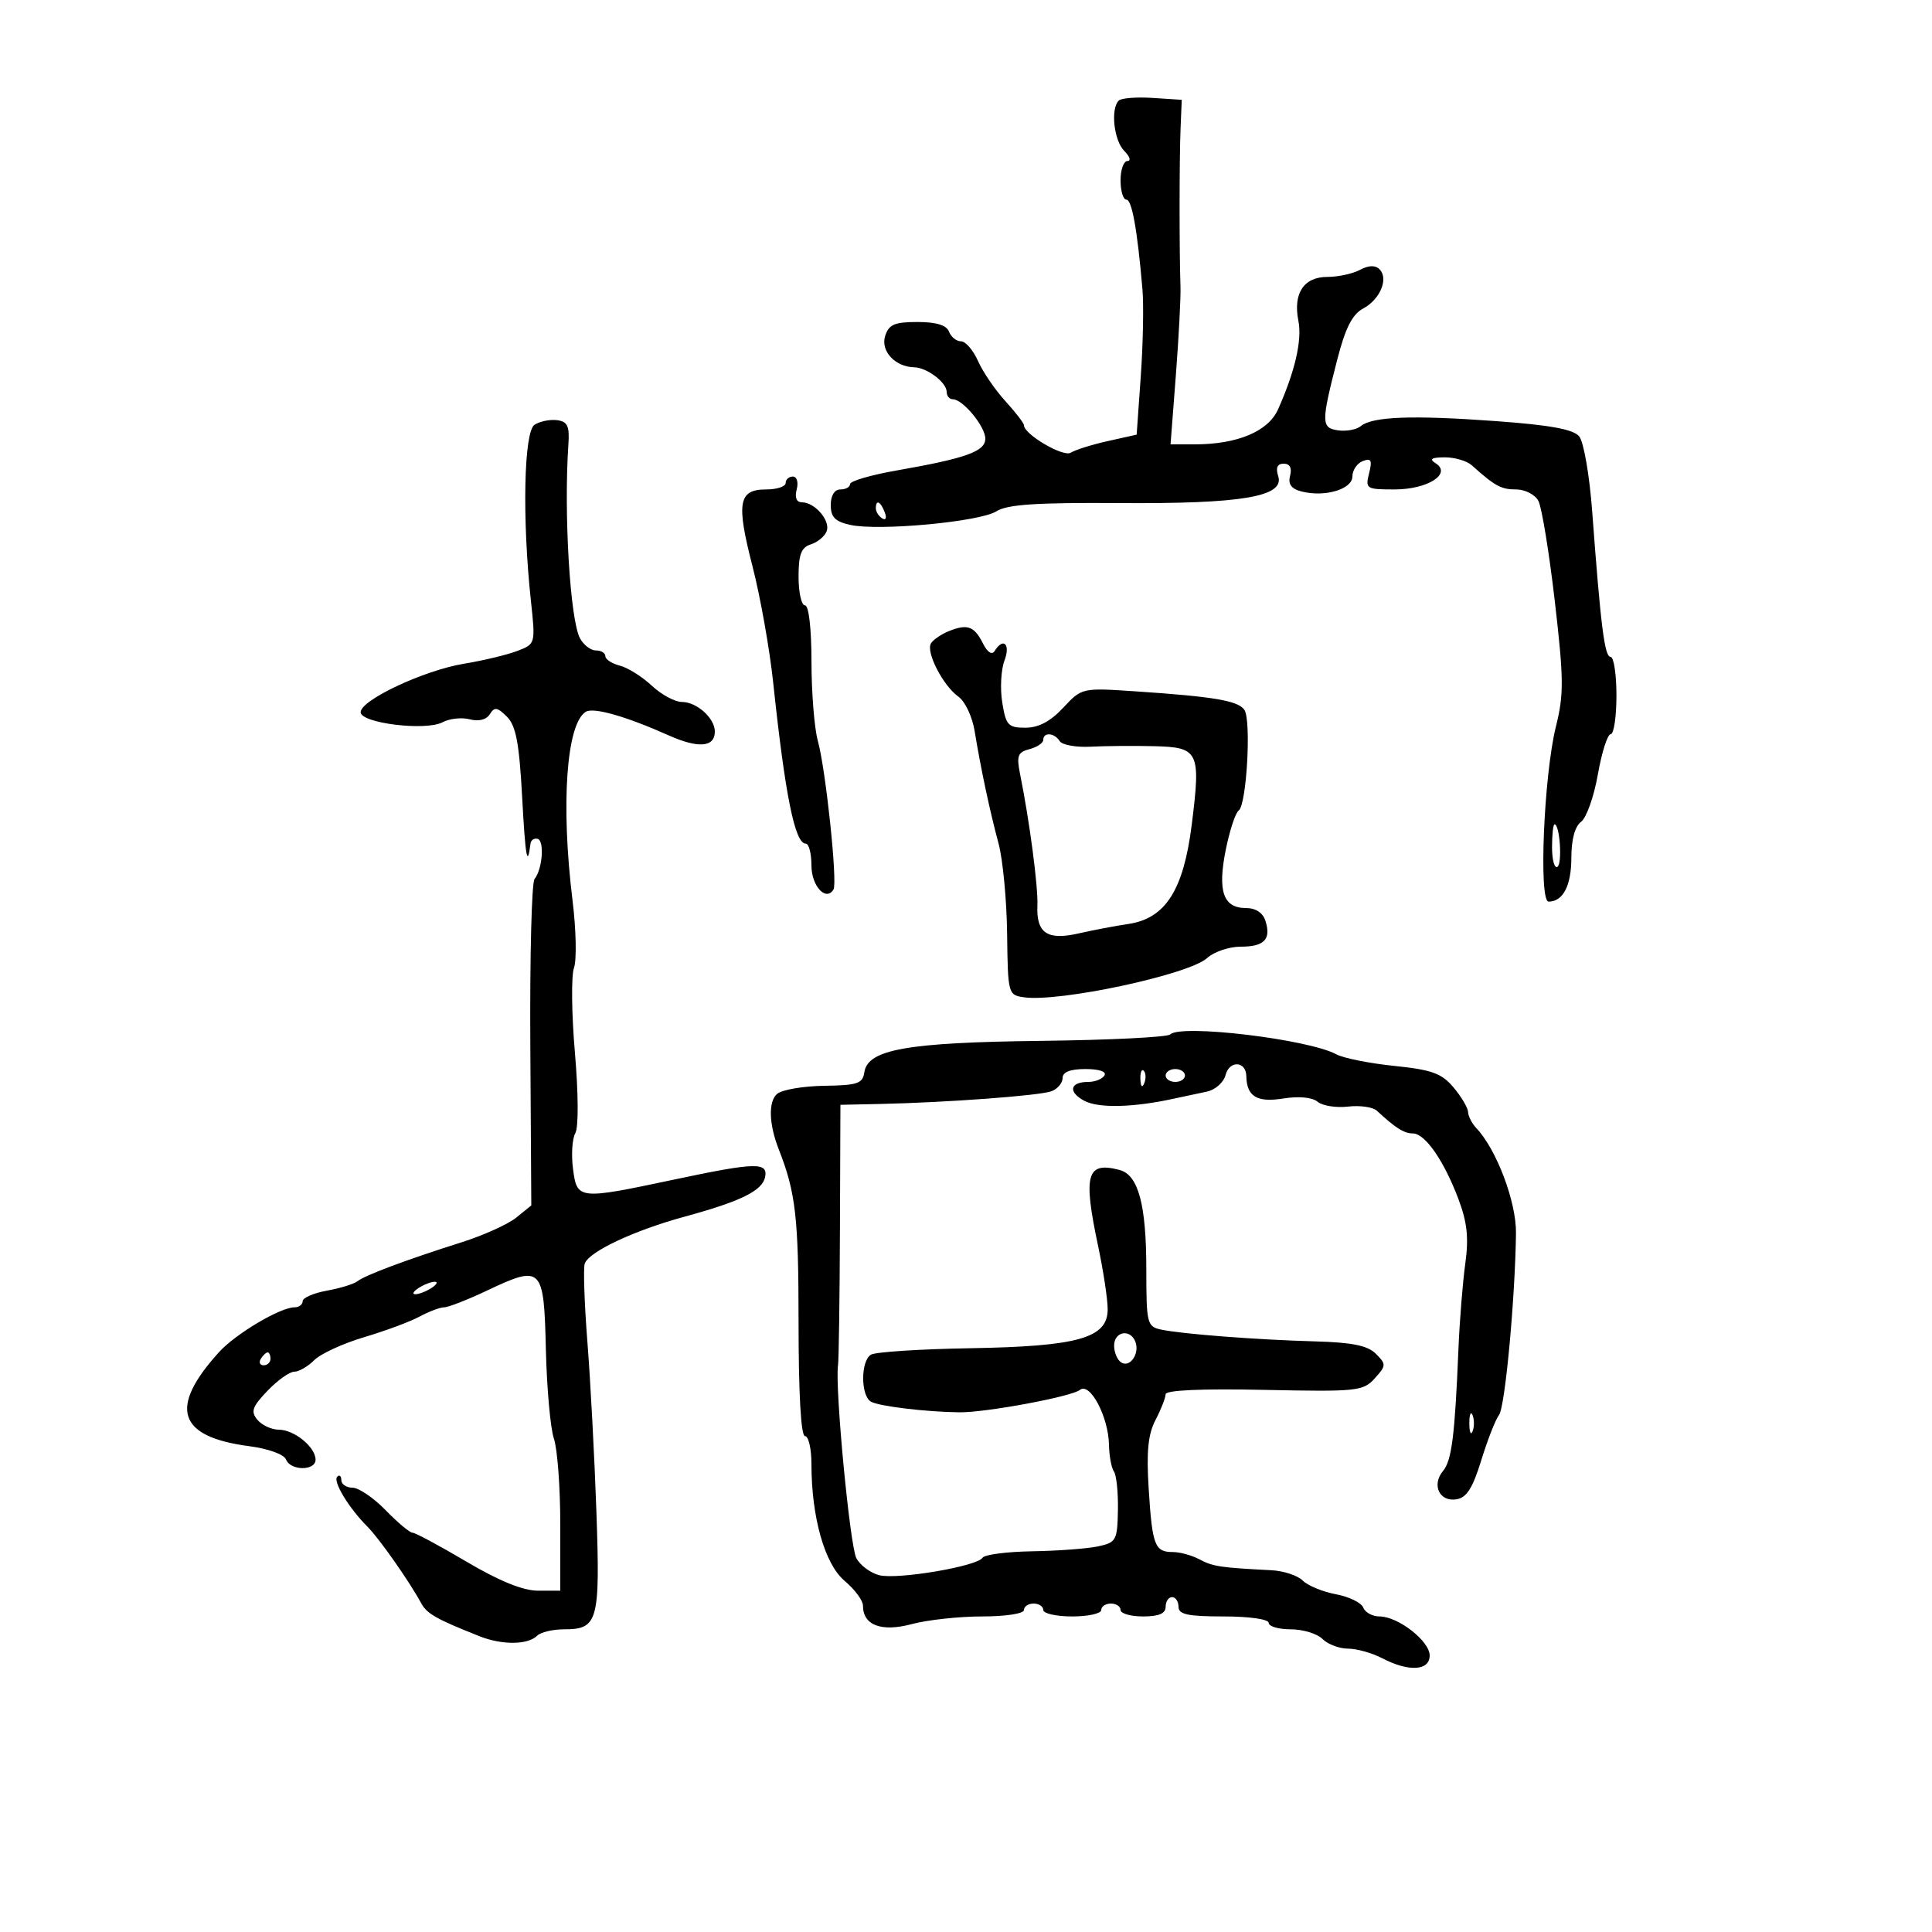 <svg xmlns="http://www.w3.org/2000/svg" width="300" height="300" viewBox="0 0 300 300" version="1.1">
	<path d="M 173.713 15.621 C 172.426 16.907, 172.967 21.824, 174.571 23.429 C 175.436 24.293, 175.661 25, 175.071 25 C 174.482 25, 174 26.350, 174 28 C 174 29.650, 174.405 31, 174.899 31 C 175.767 31, 176.602 35.651, 177.399 44.918 C 177.608 47.348, 177.492 53.420, 177.140 58.413 L 176.500 67.491 172 68.495 C 169.525 69.048, 166.947 69.858, 166.271 70.296 C 165.130 71.035, 159 67.443, 159 66.035 C 159 65.711, 157.699 64.022, 156.110 62.281 C 154.520 60.541, 152.610 57.740, 151.866 56.058 C 151.121 54.376, 149.933 53, 149.225 53 C 148.517 53, 147.678 52.325, 147.362 51.500 C 146.973 50.487, 145.383 50, 142.460 50 C 138.898 50, 138.013 50.383, 137.445 52.174 C 136.707 54.500, 138.995 56.972, 141.941 57.032 C 143.945 57.073, 147 59.385, 147 60.860 C 147 61.487, 147.432 62, 147.961 62 C 149.515 62, 153 66.227, 153 68.111 C 153 70.095, 150.032 71.162, 139.250 73.051 C 135.262 73.749, 132 74.699, 132 75.160 C 132 75.622, 131.325 76, 130.500 76 C 129.580 76, 129 76.936, 129 78.421 C 129 80.303, 129.674 80.989, 132.034 81.507 C 136.472 82.482, 152.137 81.025, 154.715 79.398 C 156.407 78.330, 160.896 78.028, 173.715 78.118 C 192.828 78.254, 199.494 77.131, 198.483 73.948 C 198.062 72.619, 198.333 72, 199.339 72 C 200.284 72, 200.638 72.668, 200.326 73.862 C 199.983 75.173, 200.499 75.897, 202.068 76.308 C 205.672 77.250, 210 75.981, 210 73.982 C 210 73.010, 210.725 71.936, 211.611 71.596 C 212.915 71.095, 213.102 71.456, 212.592 73.489 C 211.988 75.897, 212.150 76, 216.552 76 C 221.697 76, 225.500 73.563, 222.912 71.925 C 221.887 71.276, 222.274 71.026, 224.321 71.015 C 225.873 71.007, 227.770 71.563, 228.537 72.250 C 232.151 75.491, 233.085 76, 235.423 76 C 236.801 76, 238.357 76.798, 238.879 77.774 C 239.401 78.750, 240.548 85.751, 241.427 93.332 C 242.827 105.414, 242.849 107.819, 241.604 112.808 C 239.730 120.314, 238.905 140, 240.464 140 C 242.716 140, 244 137.517, 244 133.160 C 244 130.359, 244.557 128.311, 245.509 127.610 C 246.339 127, 247.512 123.688, 248.116 120.250 C 248.720 116.813, 249.616 114, 250.107 114 C 250.598 114, 251 111.300, 251 108 C 251 104.700, 250.590 102, 250.089 102 C 249.159 102, 248.562 97.276, 247.233 79.393 C 246.819 73.815, 245.915 68.603, 245.217 67.761 C 244.301 66.658, 240.710 66.001, 232.226 65.386 C 219.275 64.446, 213.115 64.676, 211.305 66.168 C 210.648 66.710, 209.073 67.006, 207.805 66.827 C 205.139 66.449, 205.127 65.647, 207.652 55.821 C 208.910 50.923, 209.982 48.813, 211.667 47.910 C 214.313 46.494, 215.659 43.259, 214.207 41.807 C 213.551 41.151, 212.523 41.185, 211.173 41.907 C 210.050 42.508, 207.768 43, 206.101 43 C 202.443 43, 200.762 45.559, 201.616 49.829 C 202.211 52.805, 201.084 57.697, 198.447 63.582 C 196.918 66.994, 192.130 69, 185.515 69 L 181.761 69 182.587 58.250 C 183.042 52.337, 183.365 46.150, 183.305 44.500 C 183.116 39.298, 183.122 24.685, 183.315 20 L 183.500 15.500 178.963 15.204 C 176.467 15.041, 174.105 15.229, 173.713 15.621 M 83.003 65.956 C 81.346 67.027, 81.065 80.490, 82.434 93.245 C 83.158 99.989, 83.158 99.990, 80.329 101.077 C 78.773 101.675, 75.050 102.568, 72.055 103.062 C 65.846 104.084, 56 108.702, 56 110.592 C 56 112.298, 66.123 113.540, 68.717 112.151 C 69.795 111.575, 71.695 111.369, 72.941 111.695 C 74.342 112.061, 75.533 111.756, 76.066 110.893 C 76.781 109.737, 77.231 109.803, 78.714 111.285 C 80.118 112.687, 80.624 115.363, 81.080 123.785 C 81.587 133.166, 81.892 134.864, 82.375 131 C 82.444 130.450, 82.938 130.113, 83.473 130.250 C 84.570 130.532, 84.234 134.969, 83 136.500 C 82.556 137.050, 82.262 148.677, 82.347 162.338 L 82.500 187.177 80.167 189.066 C 78.883 190.105, 75.058 191.833, 71.667 192.906 C 63.138 195.603, 56.705 198.009, 55.508 198.948 C 54.954 199.383, 52.813 200.043, 50.750 200.415 C 48.688 200.787, 47 201.520, 47 202.045 C 47 202.570, 46.431 203, 45.735 203 C 43.515 203, 36.586 207.114, 34 209.968 C 26.157 218.621, 27.599 223.106, 38.689 224.561 C 41.649 224.949, 44.106 225.834, 44.408 226.621 C 45.089 228.397, 49 228.426, 49 226.655 C 49 224.708, 45.680 222, 43.294 222 C 42.167 222, 40.671 221.309, 39.970 220.464 C 38.903 219.179, 39.159 218.444, 41.535 215.964 C 43.096 214.334, 44.965 213, 45.687 213 C 46.409 213, 47.810 212.190, 48.800 211.200 C 49.790 210.210, 53.278 208.606, 56.550 207.636 C 59.823 206.665, 63.694 205.226, 65.154 204.436 C 66.614 203.646, 68.330 203, 68.966 203 C 69.603 203, 72.571 201.842, 75.563 200.427 C 84.162 196.359, 84.455 196.649, 84.762 209.513 C 84.906 215.556, 85.468 221.805, 86.012 223.399 C 86.555 224.994, 87 230.956, 87 236.649 L 87 247 83.529 247 C 81.209 247, 77.533 245.507, 72.446 242.500 C 68.260 240.025, 64.485 238, 64.058 238 C 63.631 238, 61.755 236.430, 59.890 234.511 C 58.026 232.592, 55.712 231.017, 54.750 231.011 C 53.788 231.005, 53 230.475, 53 229.833 C 53 229.192, 52.714 228.953, 52.365 229.302 C 51.652 230.015, 54.147 234.147, 57.033 237.033 C 58.880 238.880, 63.572 245.562, 65.413 248.967 C 66.286 250.582, 67.815 251.444, 74.500 254.089 C 77.978 255.465, 81.978 255.422, 83.406 253.994 C 83.953 253.447, 85.830 253, 87.578 253 C 92.859 253, 93.200 251.771, 92.613 234.812 C 92.321 226.390, 91.694 214.550, 91.220 208.500 C 90.745 202.450, 90.555 196.922, 90.799 196.215 C 91.436 194.364, 98.436 191.070, 106.281 188.929 C 115.079 186.529, 118.397 184.891, 118.811 182.742 C 119.256 180.433, 117.287 180.491, 104.692 183.159 C 89.781 186.318, 89.604 186.299, 88.977 181.500 C 88.690 179.300, 88.851 176.808, 89.335 175.962 C 89.845 175.072, 89.819 169.809, 89.273 163.462 C 88.754 157.433, 88.688 151.505, 89.126 150.289 C 89.563 149.072, 89.462 144.347, 88.900 139.789 C 87.068 124.910, 87.948 112.386, 90.958 110.526 C 92.154 109.787, 97.196 111.222, 103.848 114.195 C 108.432 116.245, 111 116.032, 111 113.603 C 111 111.519, 108.201 109, 105.885 109 C 104.800 109, 102.695 107.861, 101.206 106.469 C 99.718 105.077, 97.487 103.678, 96.250 103.360 C 95.013 103.043, 94 102.382, 94 101.892 C 94 101.401, 93.341 101, 92.535 101 C 91.730 101, 90.615 100.150, 90.059 99.111 C 88.518 96.231, 87.529 79.679, 88.260 69 C 88.455 66.156, 88.125 65.452, 86.500 65.244 C 85.400 65.104, 83.826 65.424, 83.003 65.956 M 122 75 C 122 75.550, 120.636 76, 118.969 76 C 114.664 76, 114.299 78.052, 116.848 87.939 C 118.062 92.648, 119.508 100.775, 120.062 106 C 121.923 123.535, 123.432 131, 125.117 131 C 125.602 131, 126 132.527, 126 134.393 C 126 137.580, 128.247 140.027, 129.424 138.122 C 130.079 137.064, 128.224 119.465, 126.990 115.025 C 126.452 113.086, 126.009 107.563, 126.006 102.750 C 126.002 97.587, 125.590 94, 125 94 C 124.450 94, 124 92.005, 124 89.567 C 124 86.085, 124.409 85.005, 125.908 84.529 C 126.957 84.196, 128.063 83.279, 128.365 82.491 C 128.989 80.866, 126.537 78, 124.522 78 C 123.680 78, 123.380 77.262, 123.710 76 C 124.003 74.882, 123.741 74, 123.117 74 C 122.502 74, 122 74.450, 122 75 M 136 78.941 C 136 79.459, 136.445 80.157, 136.989 80.493 C 137.555 80.843, 137.723 80.442, 137.382 79.552 C 136.717 77.820, 136 77.503, 136 78.941 M 147.352 97.997 C 146.171 98.472, 144.915 99.328, 144.561 99.901 C 143.734 101.240, 146.442 106.491, 148.837 108.189 C 149.853 108.910, 150.979 111.300, 151.338 113.500 C 152.290 119.327, 153.681 125.869, 155.060 131 C 155.725 133.475, 156.321 139.775, 156.385 145 C 156.498 154.334, 156.544 154.506, 159 154.859 C 164.504 155.649, 184.618 151.341, 187.439 148.768 C 188.505 147.796, 190.841 147, 192.630 147 C 196.322 147, 197.411 145.871, 196.497 142.991 C 196.098 141.732, 194.983 141, 193.468 141 C 189.952 141, 189.043 138.397, 190.326 132 C 190.933 128.975, 191.839 126.214, 192.340 125.863 C 193.577 124.999, 194.323 111.819, 193.225 110.221 C 192.249 108.801, 188.487 108.164, 176.247 107.346 C 168.015 106.796, 167.987 106.802, 165.096 109.897 C 163.112 112.021, 161.260 113, 159.227 113 C 156.542 113, 156.195 112.621, 155.627 109.068 C 155.281 106.905, 155.437 103.980, 155.974 102.568 C 156.943 100.019, 155.794 98.907, 154.445 101.088 C 154.033 101.755, 153.333 101.302, 152.636 99.917 C 151.284 97.228, 150.224 96.843, 147.352 97.997 M 162 114.883 C 162 115.369, 161.039 116.018, 159.863 116.325 C 158.036 116.803, 157.824 117.362, 158.396 120.192 C 159.869 127.483, 161.213 137.672, 161.088 140.609 C 160.906 144.902, 162.619 146.056, 167.512 144.936 C 169.705 144.434, 173.179 143.774, 175.231 143.470 C 180.974 142.618, 183.778 138.219, 185.052 128.060 C 186.478 116.682, 186.165 116.031, 179.183 115.866 C 176.057 115.792, 171.637 115.828, 169.359 115.947 C 167.081 116.065, 164.917 115.675, 164.550 115.081 C 163.746 113.780, 162 113.645, 162 114.883 M 241 131.559 C 241 133.516, 241.375 134.886, 241.833 134.603 C 242.621 134.116, 242.208 128, 241.387 128 C 241.174 128, 241 129.602, 241 131.559 M 181.705 160.629 C 181.281 161.052, 172.287 161.500, 161.717 161.624 C 140.817 161.869, 134.722 162.952, 134.212 166.511 C 133.962 168.254, 133.139 168.531, 128.006 168.601 C 124.752 168.645, 121.457 169.206, 120.684 169.847 C 119.280 171.013, 119.383 174.547, 120.937 178.500 C 123.557 185.167, 124 189.043, 124 205.321 C 124 216.440, 124.371 223, 125 223 C 125.550 223, 126 224.950, 126 227.333 C 126 235.609, 128.061 242.873, 131.145 245.468 C 132.715 246.790, 134 248.520, 134 249.313 C 134 252.377, 136.849 253.455, 141.592 252.187 C 144.032 251.534, 148.947 251, 152.514 251 C 156.171 251, 159 250.564, 159 250 C 159 249.450, 159.675 249, 160.500 249 C 161.325 249, 162 249.450, 162 250 C 162 250.550, 164.025 251, 166.500 251 C 168.975 251, 171 250.550, 171 250 C 171 249.450, 171.675 249, 172.500 249 C 173.325 249, 174 249.450, 174 250 C 174 250.550, 175.575 251, 177.500 251 C 179.944 251, 181 250.548, 181 249.500 C 181 248.675, 181.450 248, 182 248 C 182.550 248, 183 248.675, 183 249.500 C 183 250.690, 184.444 251, 190 251 C 194 251, 197 251.429, 197 252 C 197 252.550, 198.543 253, 200.429 253 C 202.314 253, 204.532 253.675, 205.357 254.500 C 206.182 255.325, 207.963 256, 209.314 256 C 210.666 256, 213.060 256.672, 214.636 257.494 C 218.748 259.639, 222 259.451, 222 257.068 C 222 254.818, 217.094 251, 214.203 251 C 213.109 251, 211.977 250.382, 211.687 249.626 C 211.397 248.871, 209.484 247.938, 207.436 247.554 C 205.388 247.170, 203.070 246.213, 202.285 245.428 C 201.500 244.642, 199.314 243.921, 197.429 243.825 C 189.486 243.420, 188.327 243.246, 186.280 242.150 C 185.098 241.517, 183.228 241, 182.125 241 C 179.311 241, 178.924 239.989, 178.369 231.212 C 178.001 225.391, 178.267 222.719, 179.434 220.480 C 180.288 218.841, 180.990 217.050, 180.993 216.500 C 180.996 215.863, 186.550 215.616, 196.283 215.818 C 210.750 216.119, 211.668 216.024, 213.467 214.037 C 215.263 212.052, 215.273 211.844, 213.648 210.219 C 212.365 208.936, 209.971 208.447, 204.214 208.290 C 195.202 208.045, 183.463 207.143, 180.250 206.448 C 178.123 205.989, 178 205.478, 178 197.130 C 178 187.037, 176.761 182.432, 173.841 181.669 C 168.721 180.330, 168.155 182.345, 170.517 193.500 C 171.333 197.349, 172 201.760, 172 203.301 C 172 207.776, 167.437 209.068, 150.632 209.352 C 142.842 209.484, 135.914 209.935, 135.235 210.355 C 133.645 211.337, 133.629 216.653, 135.213 217.632 C 136.378 218.351, 143.774 219.248, 149 219.302 C 153.094 219.345, 166.406 216.868, 167.688 215.825 C 169.242 214.560, 172.115 219.977, 172.201 224.334 C 172.235 226.075, 172.582 227.950, 172.972 228.500 C 173.362 229.050, 173.640 231.745, 173.590 234.490 C 173.505 239.197, 173.330 239.516, 170.500 240.122 C 168.850 240.475, 164.264 240.817, 160.309 240.882 C 156.354 240.947, 152.872 241.398, 152.571 241.884 C 151.748 243.217, 139.378 245.312, 136.540 244.599 C 135.175 244.257, 133.571 243.067, 132.976 241.955 C 131.974 240.083, 129.624 215.377, 130.127 212 C 130.250 211.175, 130.384 201.737, 130.425 191.027 L 130.500 171.554 136.500 171.427 C 146.918 171.207, 161.507 170.127, 163.287 169.443 C 164.229 169.082, 165 168.159, 165 167.393 C 165 166.463, 166.184 166, 168.559 166 C 170.677 166, 171.868 166.405, 171.500 167 C 171.160 167.550, 170.035 168, 169 168 C 166.126 168, 165.796 169.553, 168.377 170.934 C 170.572 172.109, 175.987 171.980, 182.250 170.604 C 183.762 170.272, 186.071 169.780, 187.381 169.511 C 188.710 169.238, 190.005 168.088, 190.314 166.906 C 190.913 164.617, 193.483 164.762, 193.526 167.086 C 193.586 170.259, 195.172 171.228, 199.237 170.578 C 201.679 170.188, 203.756 170.383, 204.598 171.081 C 205.354 171.709, 207.483 172.046, 209.329 171.830 C 211.175 171.615, 213.185 171.902, 213.795 172.469 C 216.673 175.143, 218.030 176, 219.390 176 C 221.290 176, 224.230 180.243, 226.480 186.232 C 227.830 189.824, 228.082 192.233, 227.527 196.232 C 227.125 199.129, 226.647 205.100, 226.465 209.500 C 225.908 222.959, 225.424 226.784, 224.073 228.412 C 222.280 230.573, 223.503 233.214, 226.114 232.820 C 227.734 232.576, 228.659 231.132, 230.019 226.723 C 230.999 223.545, 232.235 220.395, 232.765 219.723 C 233.697 218.541, 235.266 201.747, 235.401 191.500 C 235.465 186.650, 232.395 178.504, 229.250 175.179 C 228.563 174.452, 227.984 173.327, 227.964 172.679 C 227.944 172.030, 226.932 170.315, 225.714 168.866 C 223.863 166.664, 222.352 166.114, 216.500 165.513 C 212.650 165.118, 208.600 164.307, 207.500 163.713 C 203.154 161.363, 183.339 158.994, 181.705 160.629 M 177.079 167.583 C 177.127 168.748, 177.364 168.985, 177.683 168.188 C 177.972 167.466, 177.936 166.603, 177.604 166.271 C 177.272 165.939, 177.036 166.529, 177.079 167.583 M 181 167 C 181 167.550, 181.675 168, 182.500 168 C 183.325 168, 184 167.550, 184 167 C 184 166.450, 183.325 166, 182.500 166 C 181.675 166, 181 166.450, 181 167 M 65 200 C 64.175 200.533, 63.950 200.969, 64.500 200.969 C 65.050 200.969, 66.175 200.533, 67 200 C 67.825 199.467, 68.050 199.031, 67.500 199.031 C 66.950 199.031, 65.825 199.467, 65 200 M 173 208.941 C 173 210.009, 173.500 211.191, 174.112 211.569 C 175.481 212.415, 177.003 210.171, 176.300 208.341 C 175.513 206.290, 173 206.747, 173 208.941 M 40.500 211 C 40.160 211.550, 40.359 212, 40.941 212 C 41.523 212, 42 211.550, 42 211 C 42 210.450, 41.802 210, 41.559 210 C 41.316 210, 40.840 210.450, 40.500 211 M 228.158 221 C 228.158 222.375, 228.385 222.938, 228.662 222.250 C 228.940 221.563, 228.940 220.438, 228.662 219.750 C 228.385 219.063, 228.158 219.625, 228.158 221" stroke="none" fill="black" fill-rule="evenodd"/>
</svg>